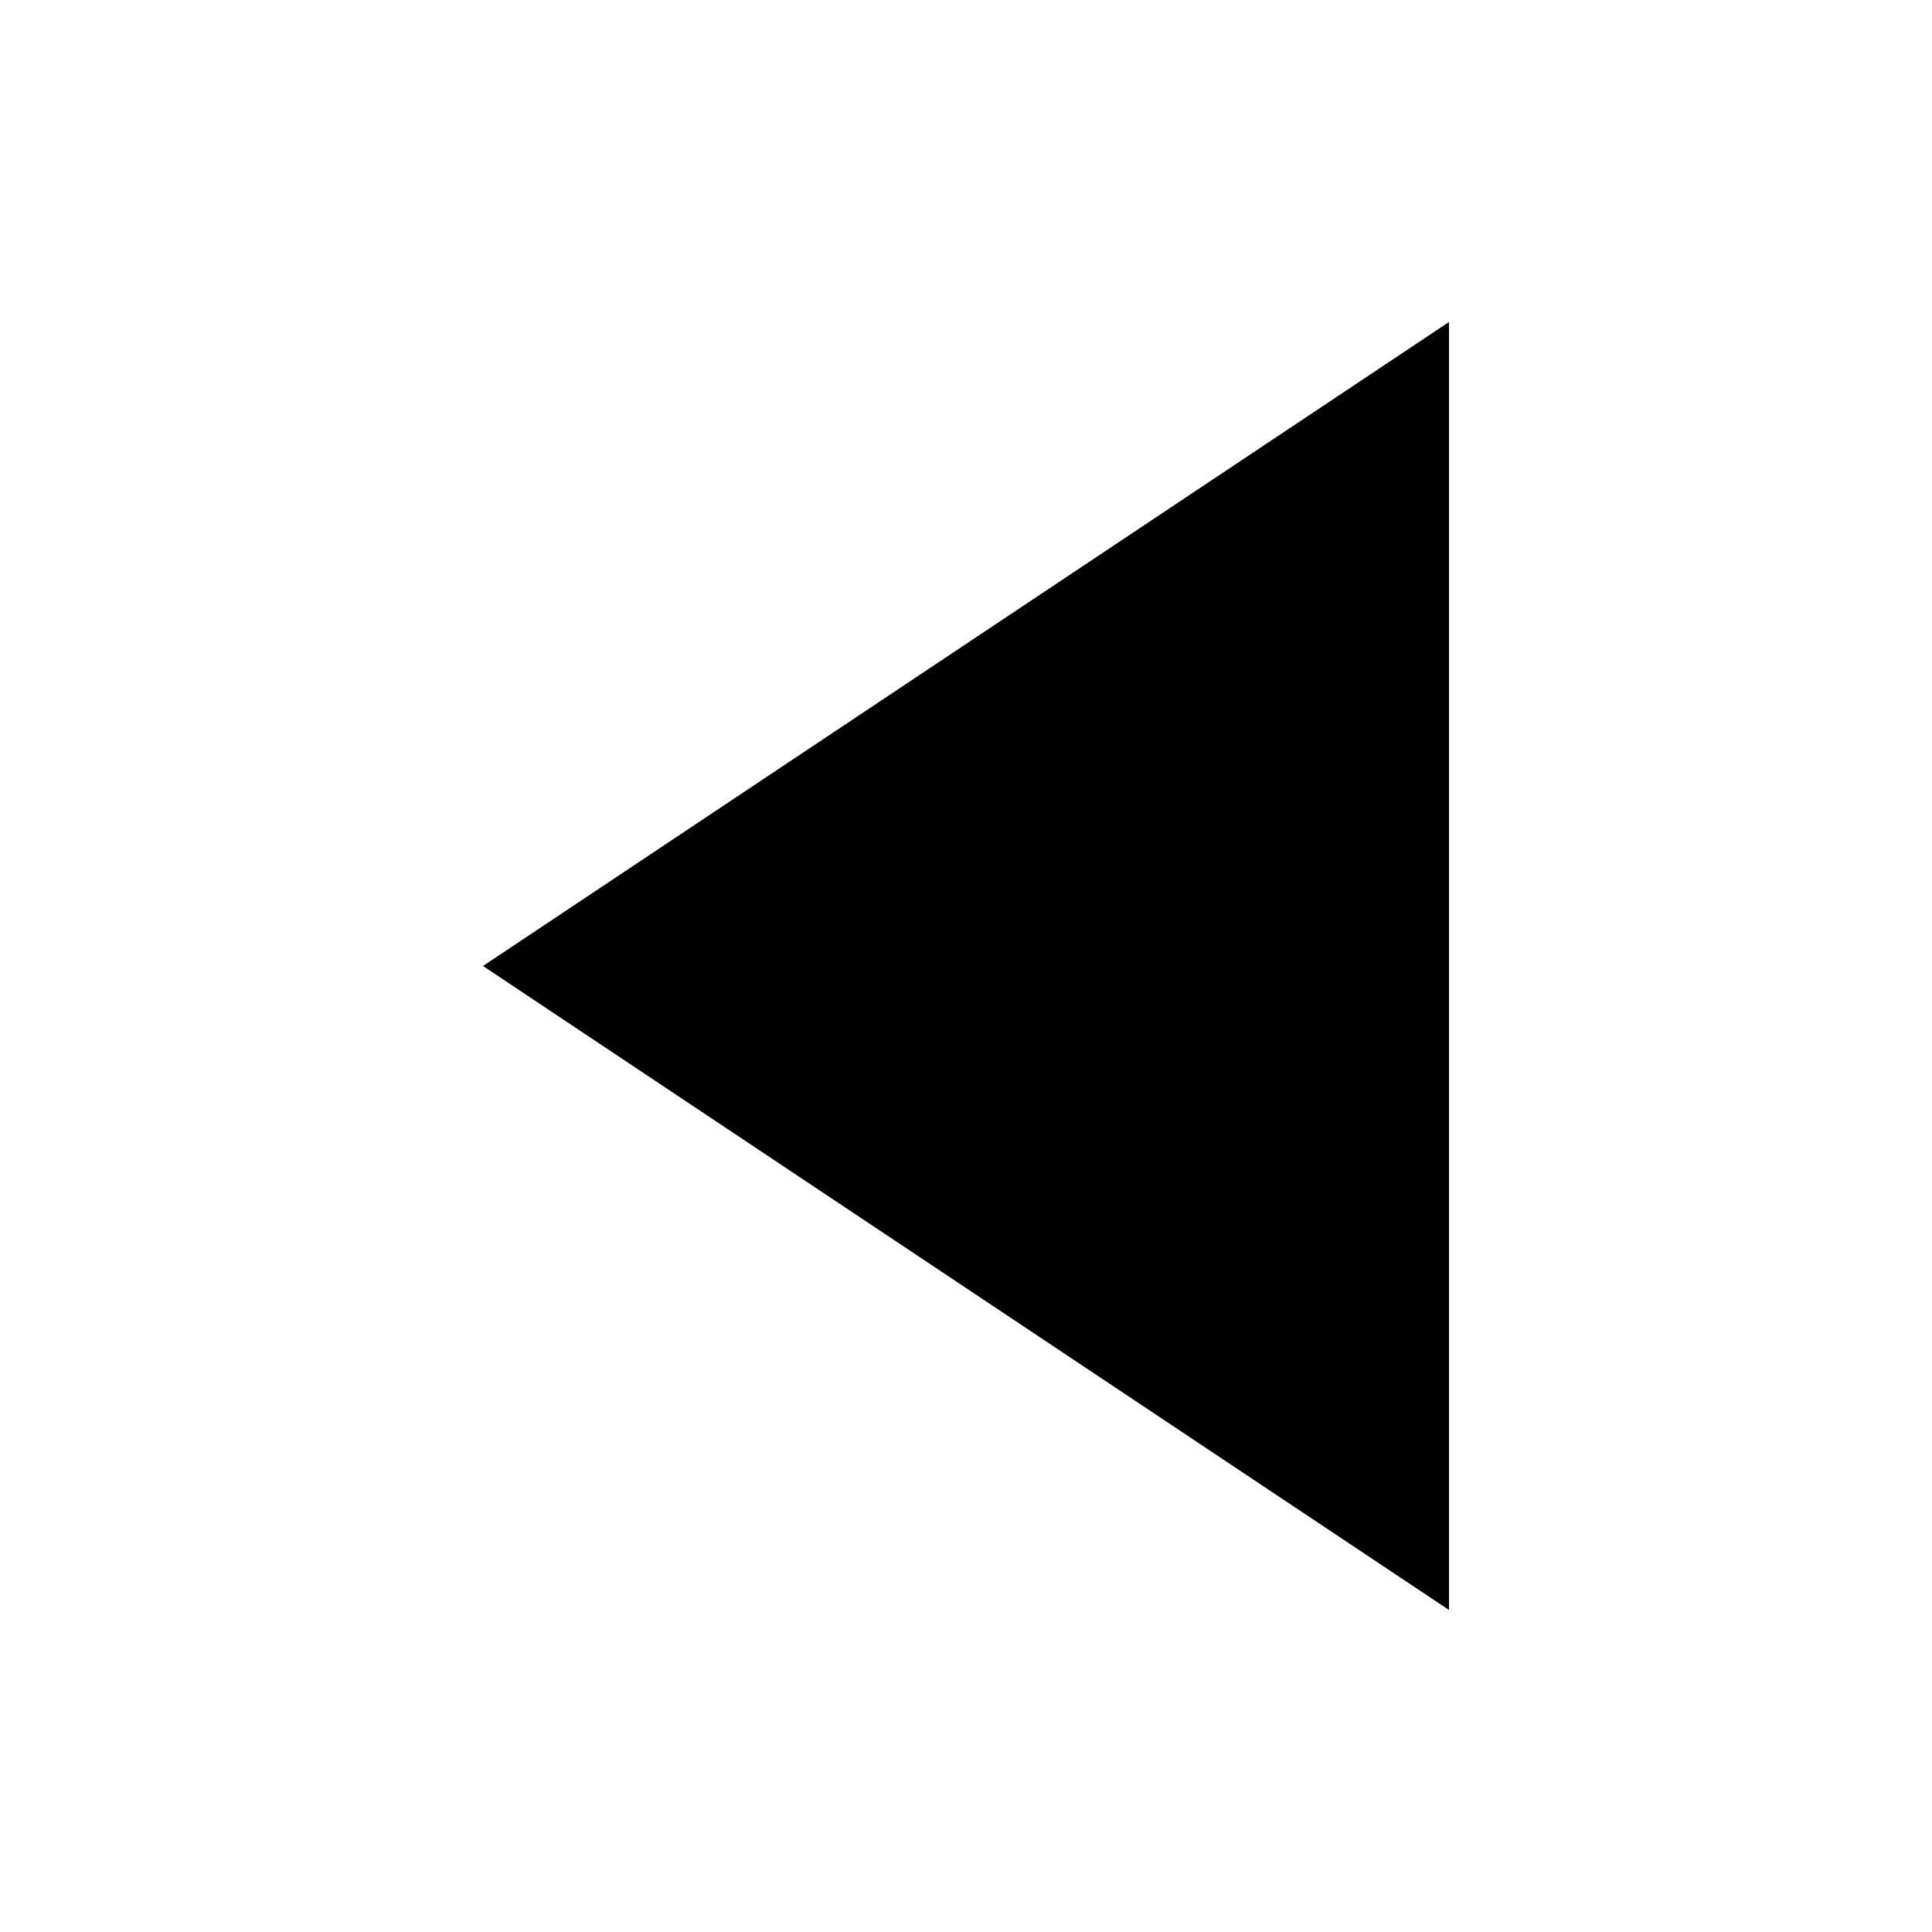 <svg class="arrow" width="24px" height="24px" viewBox="0 0 24 24" version="1.1" xmlns="http://www.w3.org/2000/svg" xmlns:xlink="http://www.w3.org/1999/xlink">
    <g transform="rotate(270 12 12)">
        <path fill="#000000" d="M4 18 12 6 20 18z"></path>
    </g>
</svg>
